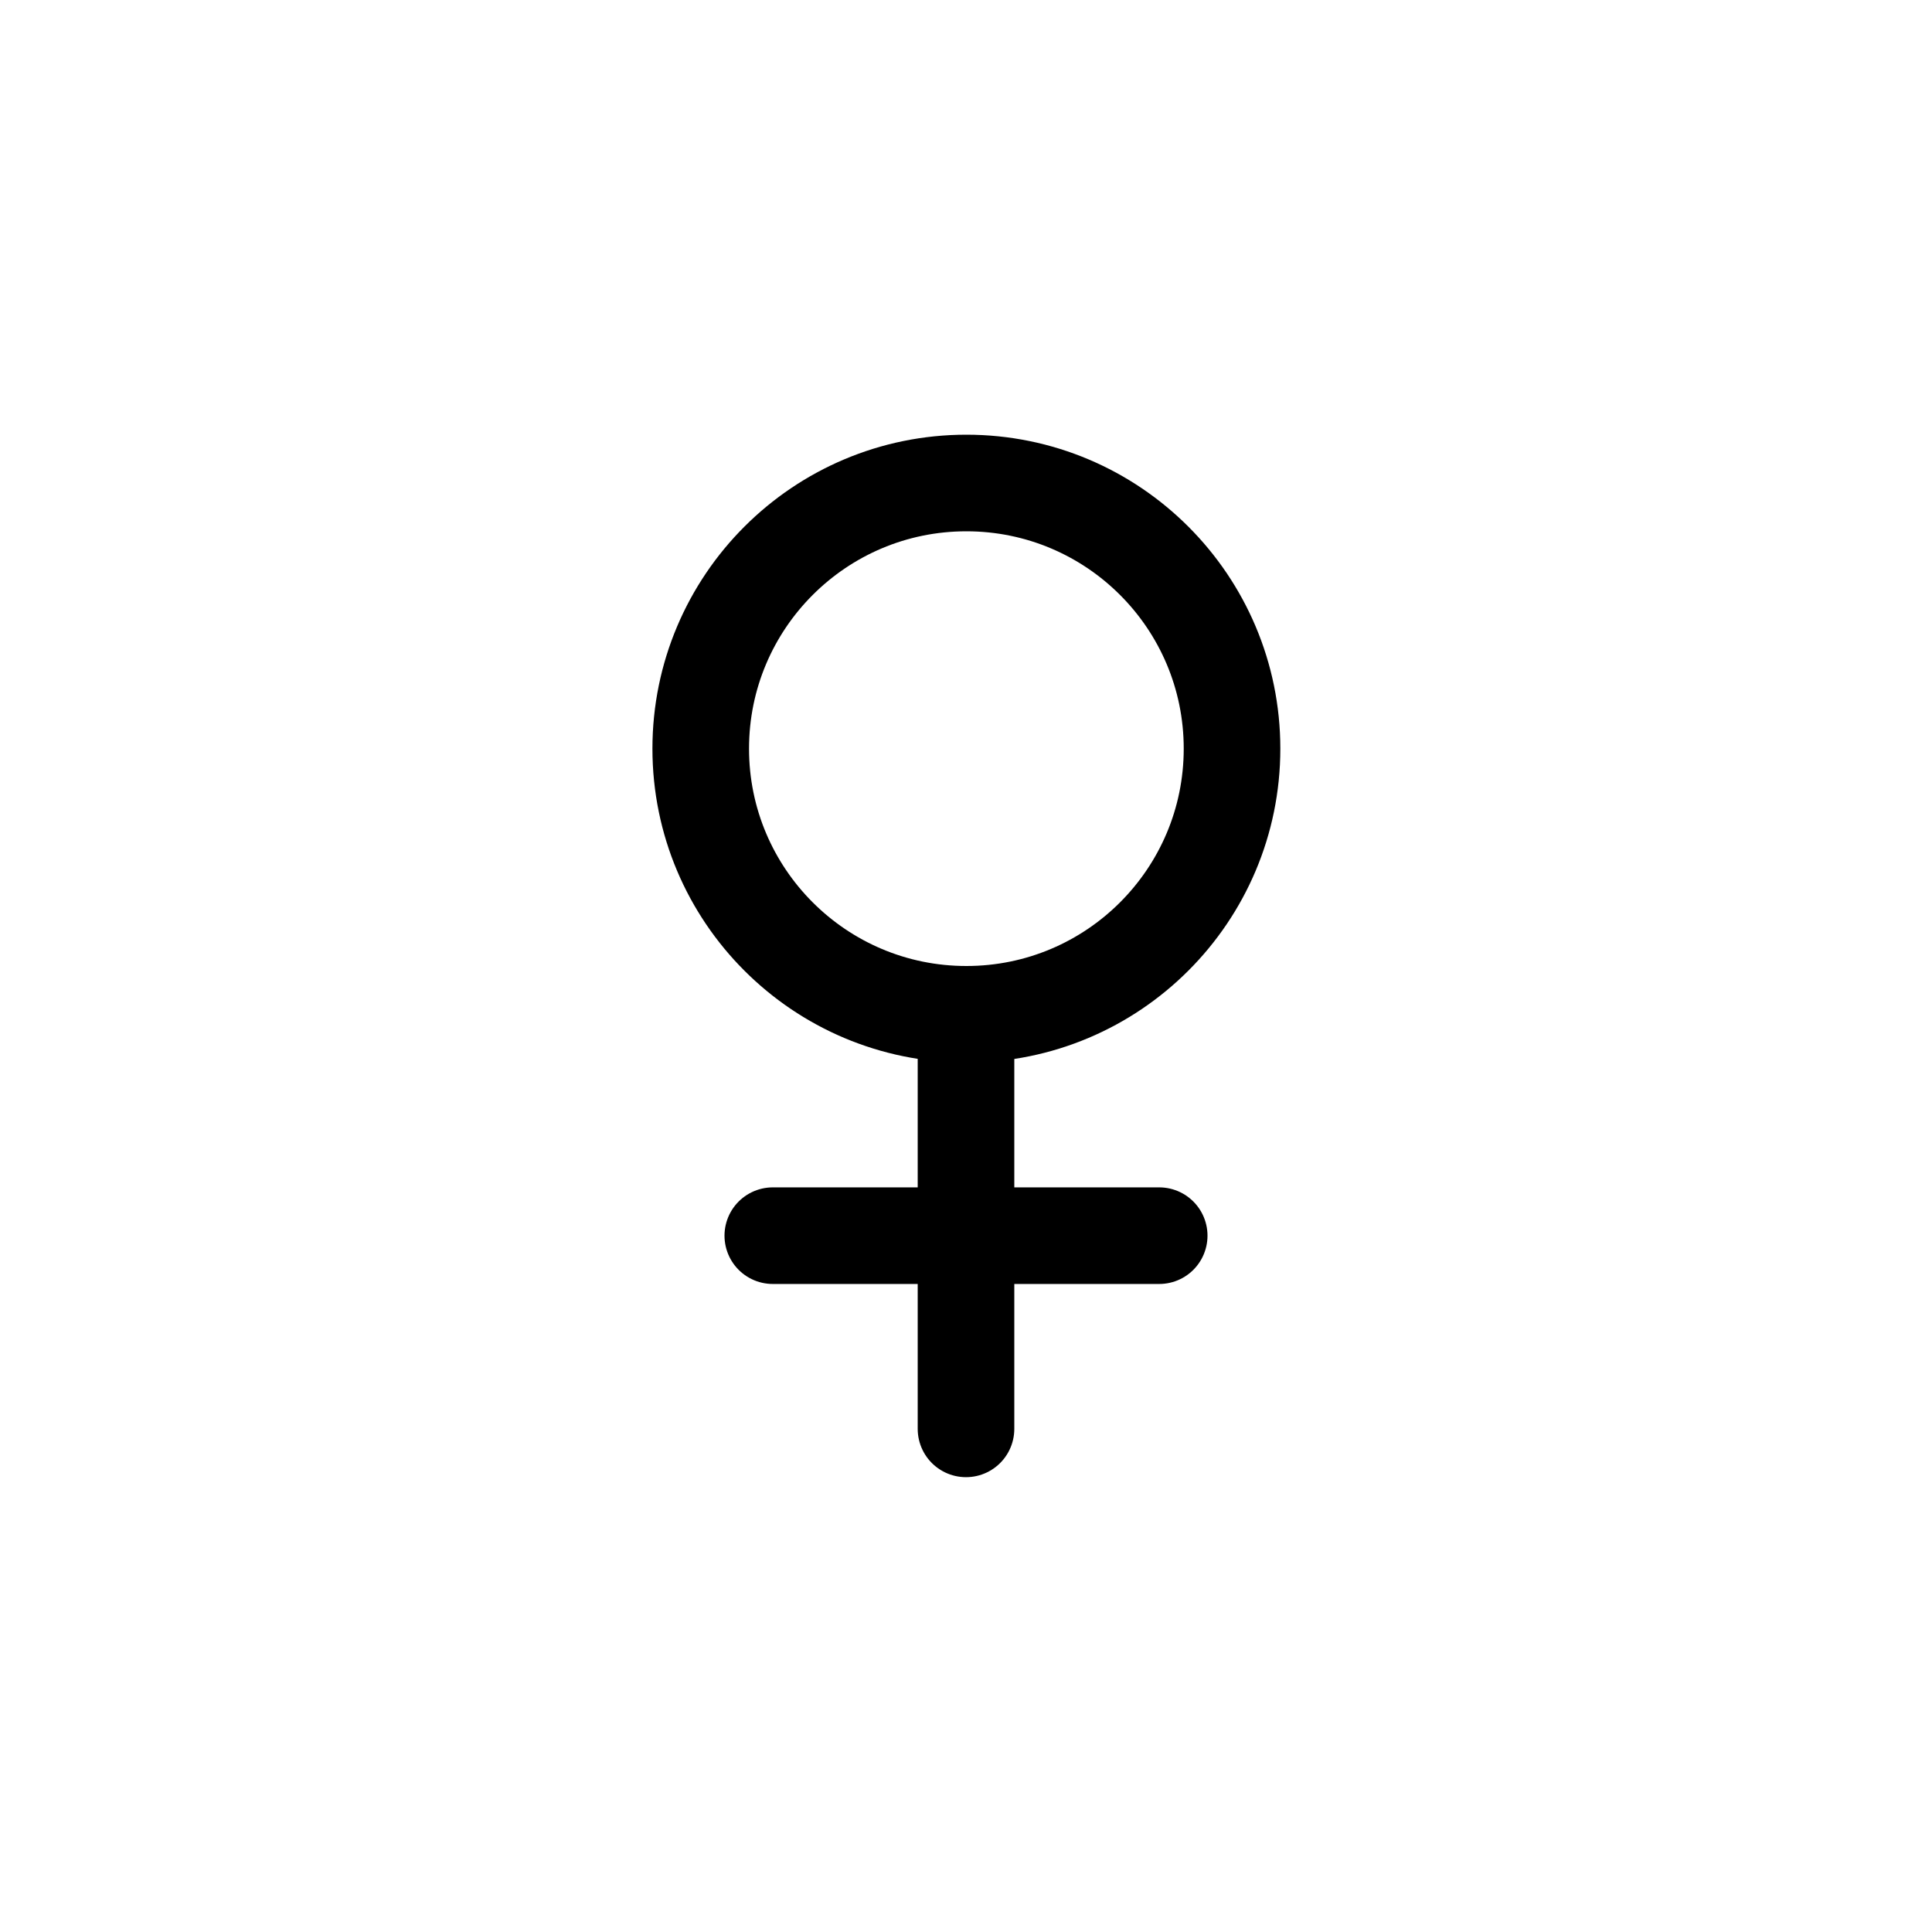 <svg xmlns="http://www.w3.org/2000/svg" width="1000" height="1000"><defs/><path d="M637.695 387.5c0 75.938-61.558 137.5-137.5 137.5-75.937 0-137.5-61.562-137.5-137.5S424.258 250 500.195 250c75.942 0 137.5 61.562 137.5 137.5zM500 539.582v200-100H400h200" stroke-width="50" fill="none" stroke-linecap="round" stroke-linejoin="round" stroke="#000"/></svg>